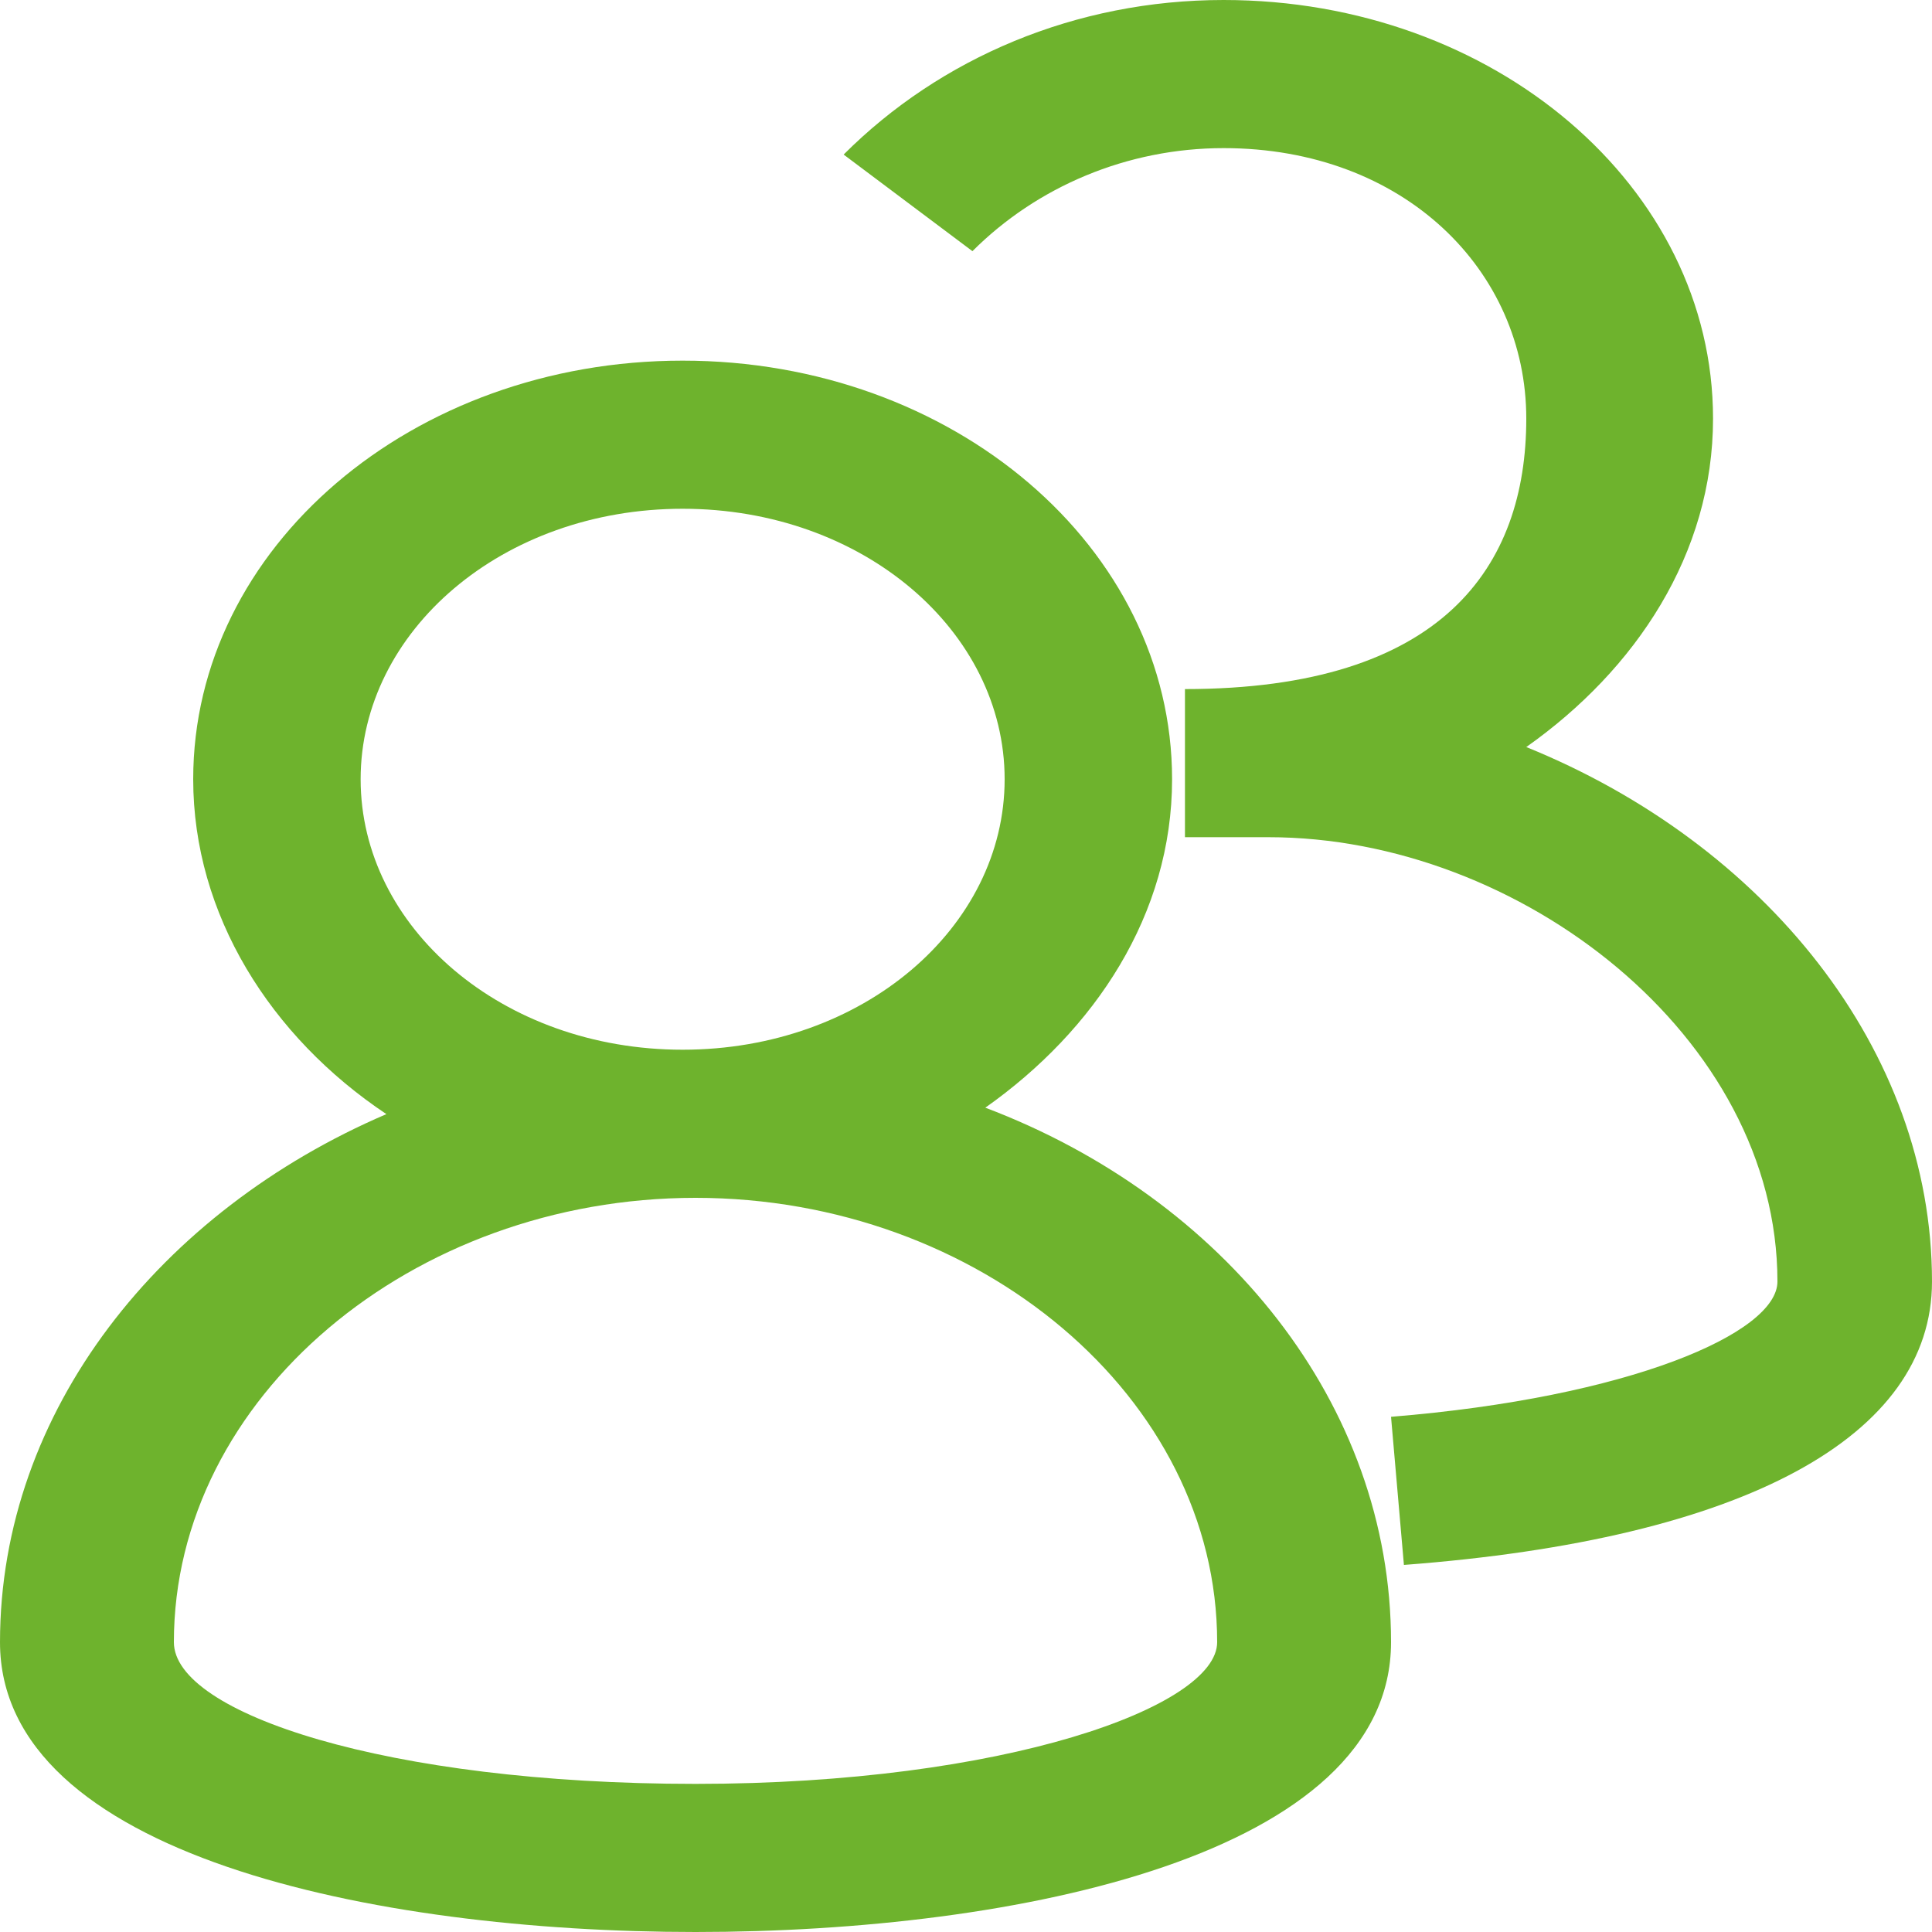<?xml version="1.0" encoding="utf-8"?>
<!-- Generator: Adobe Illustrator 19.0.0, SVG Export Plug-In . SVG Version: 6.00 Build 0)  -->
<svg version="1.1" id="图层_1" xmlns="http://www.w3.org/2000/svg" xmlns:xlink="http://www.w3.org/1999/xlink" x="0px" y="0px"
	 viewBox="0 0 30 30" style="enable-background:new 0 0 30 30;" xml:space="preserve">
<style type="text/css">
	.st0{fill:#6EB32D;}
</style>
<path id="XMLID_7_" class="st0" d="M15.3,17.2c1.7-1.2,2.9-3,2.9-5.1c0-3.6-3.4-6.5-7.6-6.5s-7.6,2.9-7.6,6.5c0,2.1,1.2,4,3,5.2
	c-3.5,1.5-6,4.6-6,8.2C0,28.8,5.8,30,10.8,30s10.8-1.2,10.8-4.5C21.6,21.8,19,18.6,15.3,17.2z M10.6,7.9c2.8,0,5,1.9,5,4.2
	c0,2.3-2.2,4.2-5,4.2s-5-1.9-5-4.2C5.6,9.8,7.8,7.9,10.6,7.9z M10.8,27.7c-4.8,0-8.1-1.1-8.1-2.2c0-3.8,3.7-6.9,8.1-6.9
	s8.1,3.1,8.1,6.9C18.9,26.5,15.6,27.7,10.8,27.7z"/>
<path id="XMLID_1_" class="st0" d="M23.7,11.6c1.7-1.2,2.9-3,2.9-5.1C26.6,2.9,23.2,0,19,0c-2.3,0-4.4,0.9-5.9,2.4l2,1.5
	c1-1,2.4-1.6,3.9-1.6c2.8,0,4.7,1.9,4.7,4.2s-1.3,4.2-5.3,4.2v2.3c0,0,1.3,0,1.3,0v0c3.9,0,7.9,3.1,7.9,6.9c0,0.8-2.3,1.8-6,2.1
	l0.2,2.3c5.3-0.4,8.2-2,8.2-4.4C30,16.3,27.4,13.1,23.7,11.6z"/>
</svg>

